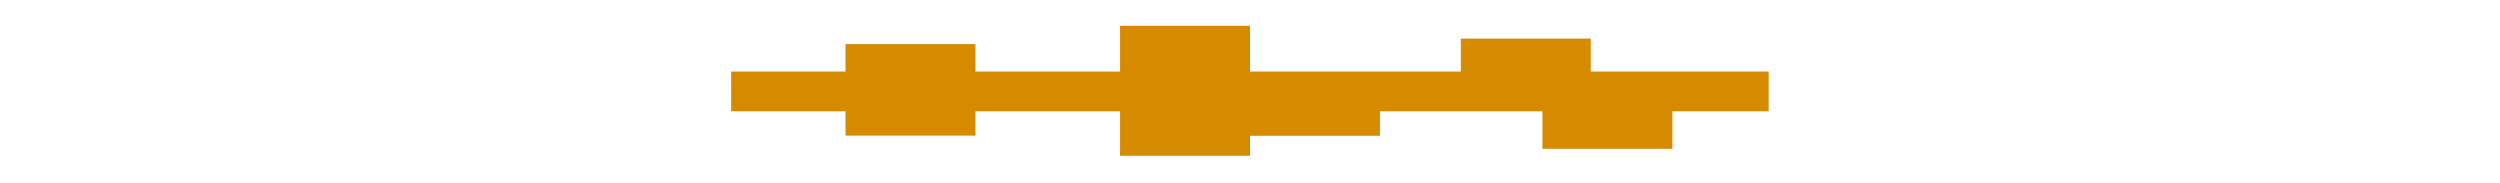 <?xml version="1.0" encoding="utf-8"?>
<!-- Generator: Adobe Illustrator 23.0.3, SVG Export Plug-In . SVG Version: 6.00 Build 0)  -->
<svg version="1.1" id="Layer_1" xmlns="http://www.w3.org/2000/svg" xmlns:xlink="http://www.w3.org/1999/xlink" x="0px" y="0px"
	 viewBox="0 0 1366 100" style="enable-background:new 0 0 1366 100;" xml:space="preserve">
<style type="text/css">
	.st0{fill:#D68A00;}
</style>
<rect x="462" y="24.1" class="st0" width="71" height="50"/>
<rect x="612" y="14.1" class="st0" width="71" height="71"/>
<rect x="683" y="42.9" class="st0" width="71" height="31.3"/>
<rect x="798.2" y="21.1" class="st0" width="71" height="31.3"/>
<rect x="842.8" y="50" class="st0" width="71" height="31.3"/>
<rect x="399.5" y="39.1" class="st0" width="566.9" height="21.7"/>
</svg>
